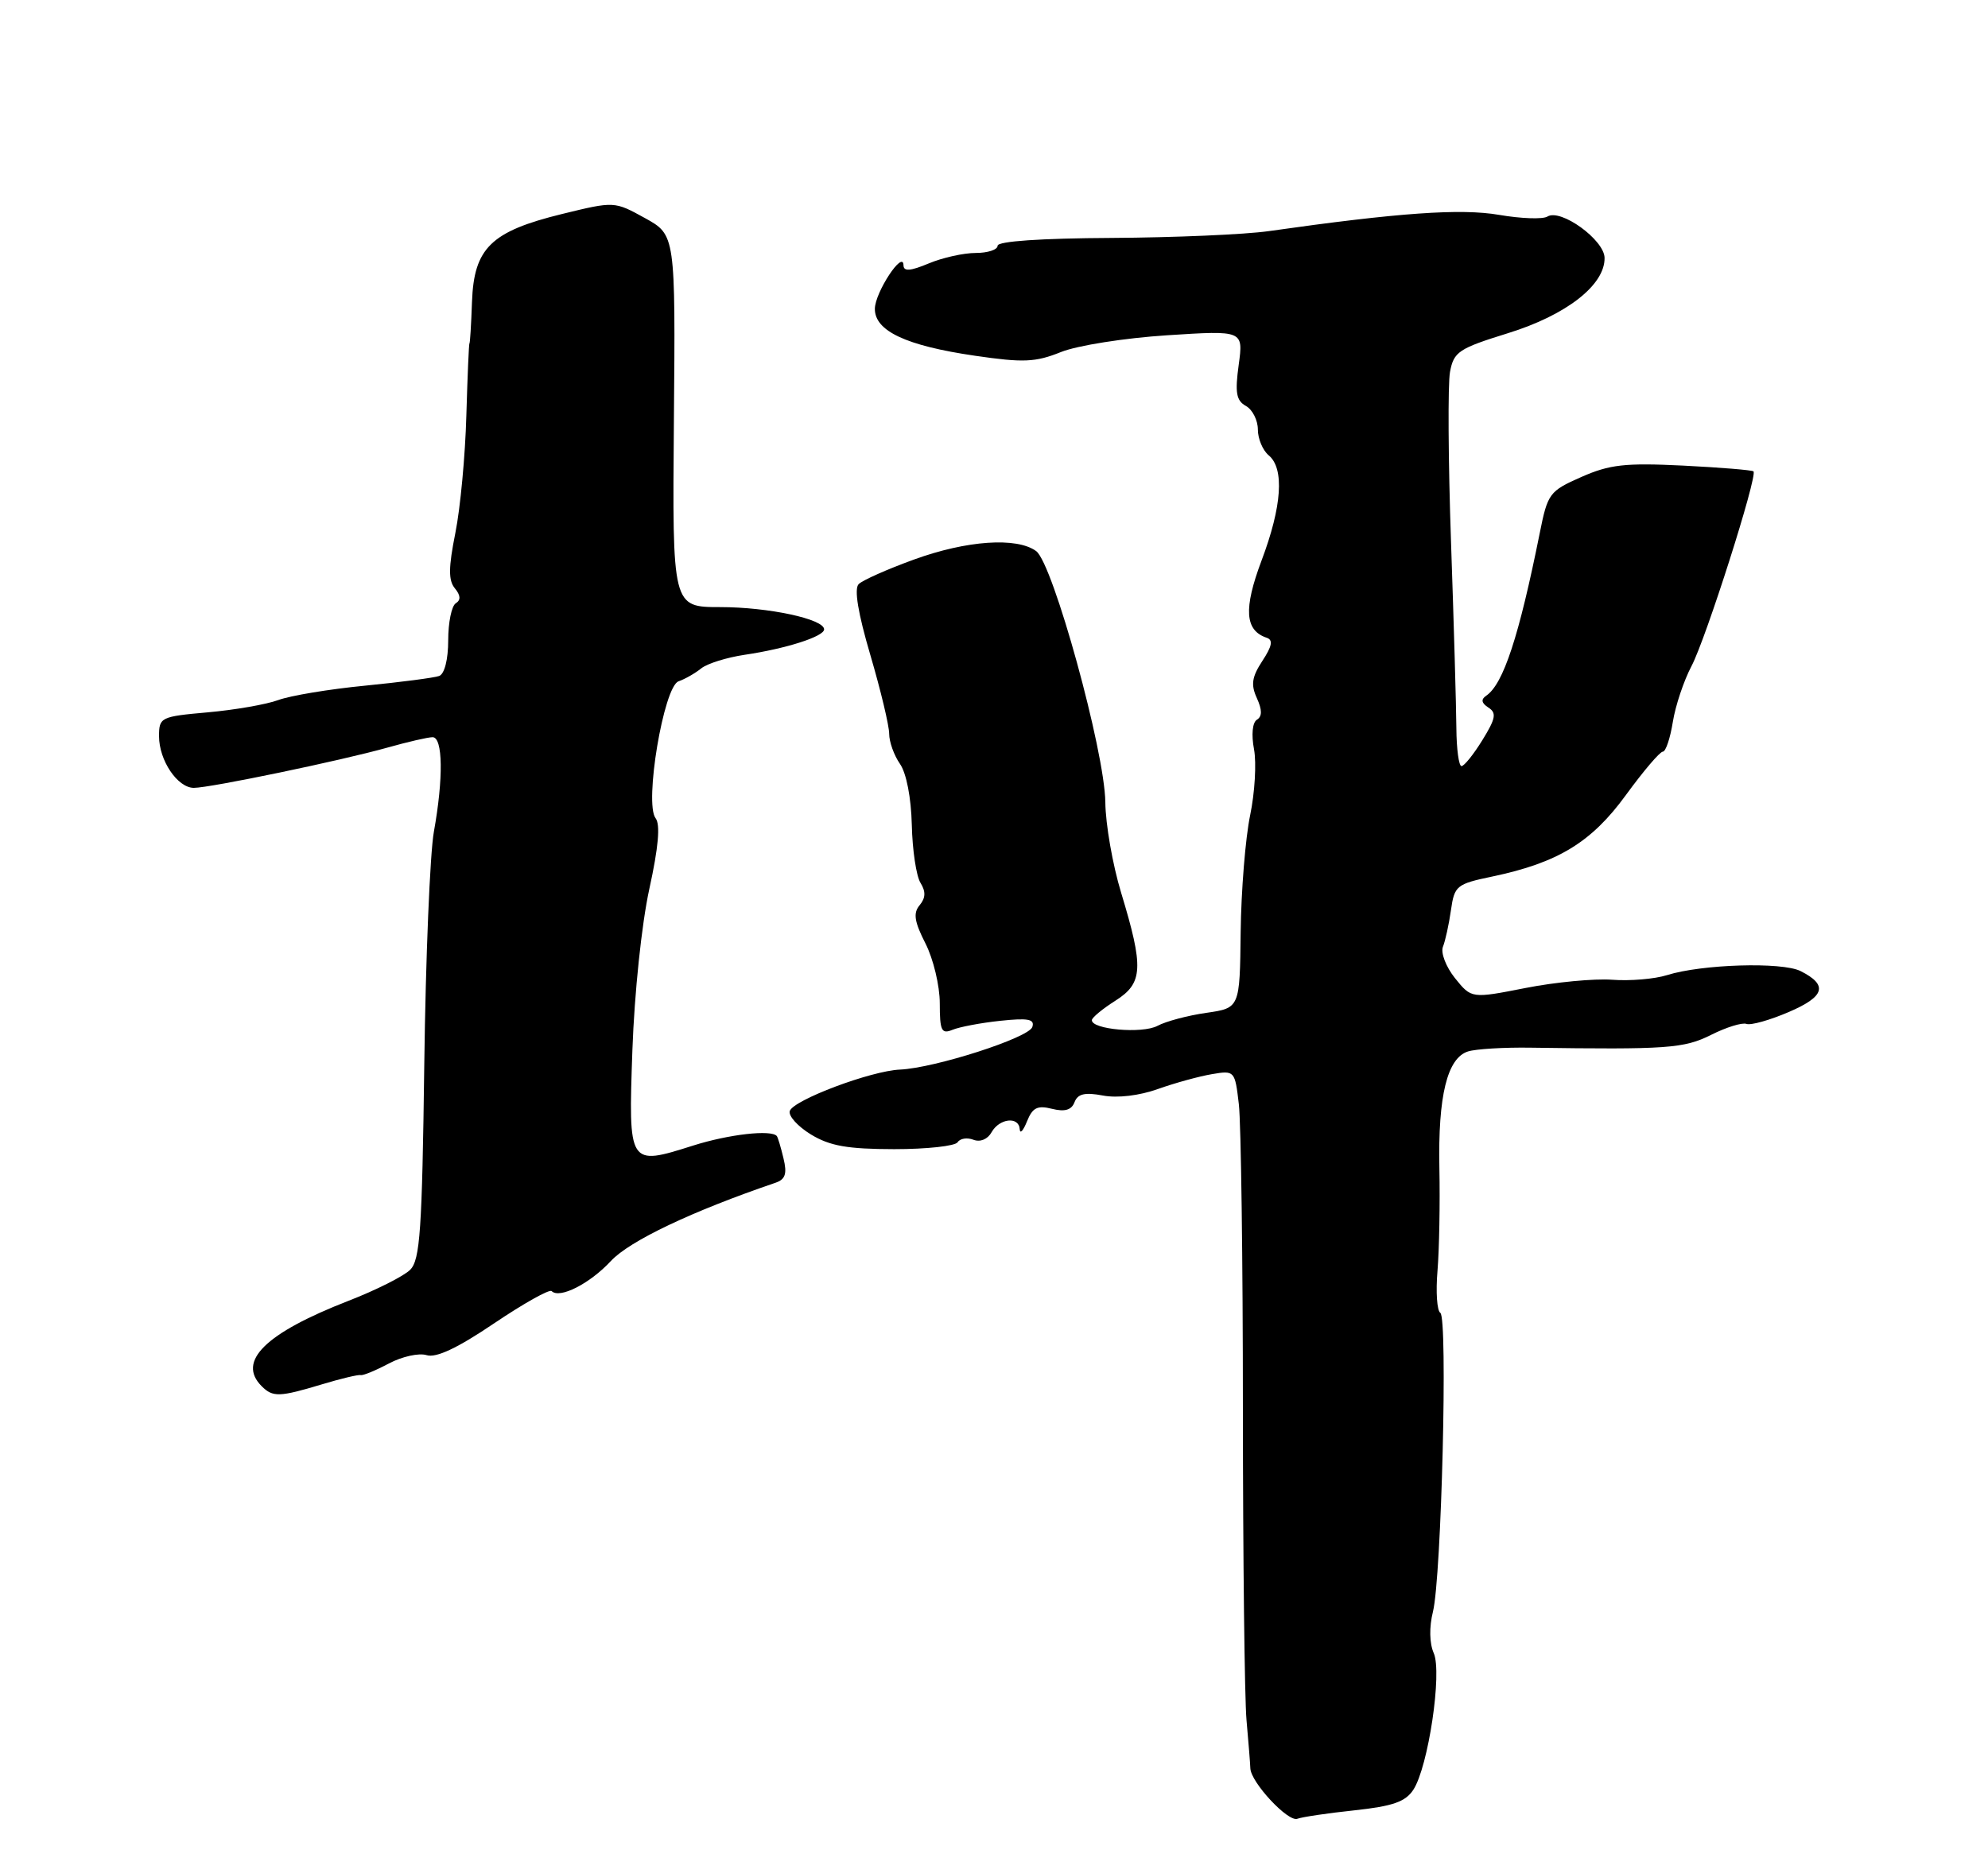 <?xml version="1.0" encoding="UTF-8" standalone="no"?>
<!DOCTYPE svg PUBLIC "-//W3C//DTD SVG 1.1//EN" "http://www.w3.org/Graphics/SVG/1.1/DTD/svg11.dtd" >
<svg xmlns="http://www.w3.org/2000/svg" xmlns:xlink="http://www.w3.org/1999/xlink" version="1.1" viewBox="0 0 275 256">
 <g >
 <path fill="currentColor"
d=" M 187.38 250.48 C 192.66 249.91 194.42 249.30 195.51 247.63 C 197.57 244.47 199.52 231.44 198.33 228.73 C 197.73 227.38 197.69 225.12 198.22 223.00 C 199.40 218.22 200.29 182.30 199.24 181.65 C 198.78 181.36 198.60 178.74 198.85 175.82 C 199.09 172.89 199.21 166.51 199.11 161.62 C 198.91 151.64 200.19 146.39 203.07 145.48 C 204.14 145.14 208.05 144.90 211.76 144.96 C 230.61 145.23 232.95 145.07 236.71 143.18 C 238.80 142.13 240.99 141.45 241.59 141.67 C 242.20 141.89 244.82 141.15 247.43 140.03 C 252.45 137.88 252.91 136.29 249.07 134.36 C 246.51 133.07 235.39 133.41 230.60 134.92 C 228.89 135.46 225.47 135.75 223.00 135.56 C 220.53 135.38 215.14 135.89 211.03 136.70 C 203.55 138.17 203.55 138.17 201.27 135.34 C 200.02 133.78 199.27 131.82 199.60 131.00 C 199.93 130.18 200.43 127.90 200.71 125.93 C 201.19 122.55 201.48 122.31 206.42 121.28 C 215.52 119.37 220.16 116.54 224.92 109.99 C 227.32 106.70 229.61 104.00 230.02 104.00 C 230.42 104.00 231.04 102.15 231.40 99.90 C 231.76 97.64 232.93 94.16 233.99 92.15 C 235.97 88.41 243.16 65.83 242.56 65.22 C 242.37 65.04 237.98 64.68 232.79 64.42 C 224.80 64.03 222.65 64.27 218.74 66.00 C 214.32 67.95 214.09 68.27 212.99 73.77 C 210.12 88.06 207.96 94.64 205.60 96.25 C 204.83 96.77 204.92 97.27 205.89 97.90 C 207.05 98.64 206.90 99.42 205.06 102.40 C 203.84 104.38 202.54 106.00 202.17 106.00 C 201.80 106.00 201.48 103.64 201.46 100.75 C 201.44 97.86 201.11 86.28 200.72 75.00 C 200.33 63.72 200.27 53.13 200.58 51.46 C 201.10 48.67 201.77 48.22 208.60 46.10 C 216.70 43.59 222.03 39.42 221.96 35.67 C 221.91 33.18 215.90 28.83 214.06 29.96 C 213.42 30.36 210.41 30.25 207.37 29.73 C 202.08 28.82 193.52 29.42 175.50 31.98 C 172.20 32.45 162.41 32.87 153.75 32.92 C 143.97 32.97 138.00 33.38 138.00 34.00 C 138.00 34.55 136.64 35.00 134.97 35.00 C 133.30 35.00 130.38 35.65 128.47 36.45 C 125.91 37.52 124.99 37.58 124.98 36.70 C 124.94 34.52 121.04 40.45 121.02 42.72 C 120.99 45.79 125.33 47.83 134.86 49.22 C 141.56 50.20 143.23 50.13 146.76 48.71 C 149.03 47.80 155.57 46.77 161.43 46.39 C 172.00 45.71 172.00 45.71 171.35 50.48 C 170.82 54.33 171.01 55.43 172.35 56.17 C 173.26 56.68 174.00 58.15 174.00 59.43 C 174.00 60.71 174.68 62.32 175.50 63.00 C 177.69 64.82 177.34 70.06 174.51 77.56 C 172.00 84.24 172.20 87.23 175.22 88.24 C 176.13 88.54 175.97 89.40 174.62 91.45 C 173.17 93.67 173.01 94.73 173.86 96.59 C 174.60 98.22 174.61 99.12 173.87 99.58 C 173.25 99.96 173.08 101.64 173.47 103.68 C 173.82 105.58 173.58 109.69 172.93 112.81 C 172.28 115.94 171.69 123.22 171.62 128.99 C 171.50 139.47 171.50 139.47 166.87 140.14 C 164.33 140.50 161.28 141.31 160.11 141.94 C 158.01 143.06 150.96 142.44 151.04 141.14 C 151.06 140.79 152.52 139.58 154.29 138.46 C 158.13 136.03 158.24 133.91 155.08 123.50 C 153.91 119.65 152.93 114.03 152.90 111.00 C 152.82 103.95 145.66 77.96 143.33 76.25 C 140.65 74.29 133.71 74.77 126.43 77.42 C 122.76 78.75 119.32 80.28 118.78 80.82 C 118.13 81.47 118.69 84.85 120.40 90.65 C 121.83 95.52 123.00 100.41 123.00 101.53 C 123.00 102.64 123.67 104.51 124.49 105.69 C 125.38 106.96 126.04 110.37 126.13 114.14 C 126.21 117.62 126.75 121.22 127.33 122.15 C 128.08 123.36 128.05 124.24 127.21 125.25 C 126.30 126.34 126.48 127.52 128.02 130.54 C 129.11 132.68 130.00 136.40 130.00 138.82 C 130.00 142.62 130.24 143.11 131.75 142.49 C 132.71 142.09 135.70 141.52 138.38 141.24 C 142.24 140.83 143.16 141.01 142.80 142.10 C 142.30 143.60 129.34 147.77 124.50 147.99 C 120.47 148.16 109.75 152.20 109.25 153.72 C 109.03 154.39 110.35 155.85 112.18 156.97 C 114.80 158.56 117.23 158.99 123.69 159.00 C 128.20 159.00 132.15 158.57 132.47 158.04 C 132.80 157.52 133.78 157.36 134.66 157.70 C 135.60 158.06 136.63 157.63 137.17 156.65 C 138.26 154.72 140.97 154.44 141.06 156.25 C 141.10 156.94 141.55 156.44 142.07 155.14 C 142.83 153.25 143.51 152.91 145.53 153.42 C 147.30 153.86 148.22 153.59 148.64 152.50 C 149.08 151.34 150.07 151.11 152.57 151.58 C 154.57 151.96 157.61 151.60 160.20 150.67 C 162.56 149.83 165.92 148.91 167.66 148.62 C 170.78 148.09 170.83 148.15 171.37 152.79 C 171.67 155.38 171.93 174.38 171.93 195.00 C 171.94 215.62 172.16 234.97 172.43 238.00 C 172.70 241.03 172.94 244.03 172.96 244.67 C 173.03 246.61 178.18 252.14 179.46 251.65 C 180.12 251.40 183.68 250.87 187.38 250.48 Z  M 44.50 191.55 C 47.14 190.75 49.58 190.17 49.90 190.26 C 50.23 190.34 51.98 189.62 53.80 188.65 C 55.61 187.69 57.96 187.17 59.01 187.50 C 60.32 187.92 63.28 186.53 68.35 183.10 C 72.43 180.35 76.01 178.34 76.31 178.64 C 77.41 179.74 81.58 177.62 84.50 174.48 C 87.09 171.69 95.72 167.59 107.27 163.65 C 108.64 163.18 108.90 162.41 108.38 160.27 C 108.02 158.75 107.60 157.36 107.46 157.19 C 106.71 156.27 100.81 156.94 95.86 158.51 C 86.92 161.34 86.92 161.33 87.48 145.28 C 87.76 137.41 88.76 127.85 89.82 123.00 C 91.09 117.22 91.36 114.09 90.69 113.21 C 89.10 111.16 91.81 95.00 93.86 94.27 C 94.76 93.96 96.17 93.15 97.00 92.48 C 97.83 91.81 100.53 90.97 103.00 90.60 C 108.71 89.76 114.00 88.07 114.00 87.08 C 114.00 85.65 106.29 84.00 99.63 84.00 C 93.00 84.00 93.00 84.00 93.22 58.25 C 93.44 32.51 93.44 32.51 89.21 30.17 C 84.98 27.84 84.98 27.84 77.74 29.61 C 67.91 32.02 65.56 34.32 65.29 41.77 C 65.18 44.92 65.02 47.50 64.94 47.50 C 64.86 47.50 64.67 52.00 64.51 57.50 C 64.36 63.00 63.68 70.31 62.99 73.74 C 62.03 78.54 62.02 80.31 62.92 81.40 C 63.72 82.37 63.76 83.03 63.05 83.47 C 62.47 83.83 62.00 86.13 62.00 88.59 C 62.00 91.25 61.49 93.25 60.75 93.53 C 60.06 93.78 55.45 94.38 50.50 94.87 C 45.55 95.35 40.15 96.25 38.50 96.86 C 36.85 97.47 32.46 98.23 28.75 98.56 C 22.23 99.14 22.00 99.25 22.00 101.86 C 22.00 105.21 24.55 109.00 26.81 109.01 C 29.07 109.01 47.20 105.24 53.59 103.44 C 56.39 102.65 59.20 102.00 59.84 102.00 C 61.27 102.00 61.35 107.70 60.02 115.07 C 59.48 118.05 58.88 132.56 58.69 147.29 C 58.39 170.22 58.11 174.32 56.74 175.69 C 55.86 176.57 52.01 178.51 48.19 179.99 C 36.69 184.47 32.75 188.35 36.20 191.80 C 37.74 193.34 38.65 193.31 44.50 191.55 Z "/>
</g>
</svg>